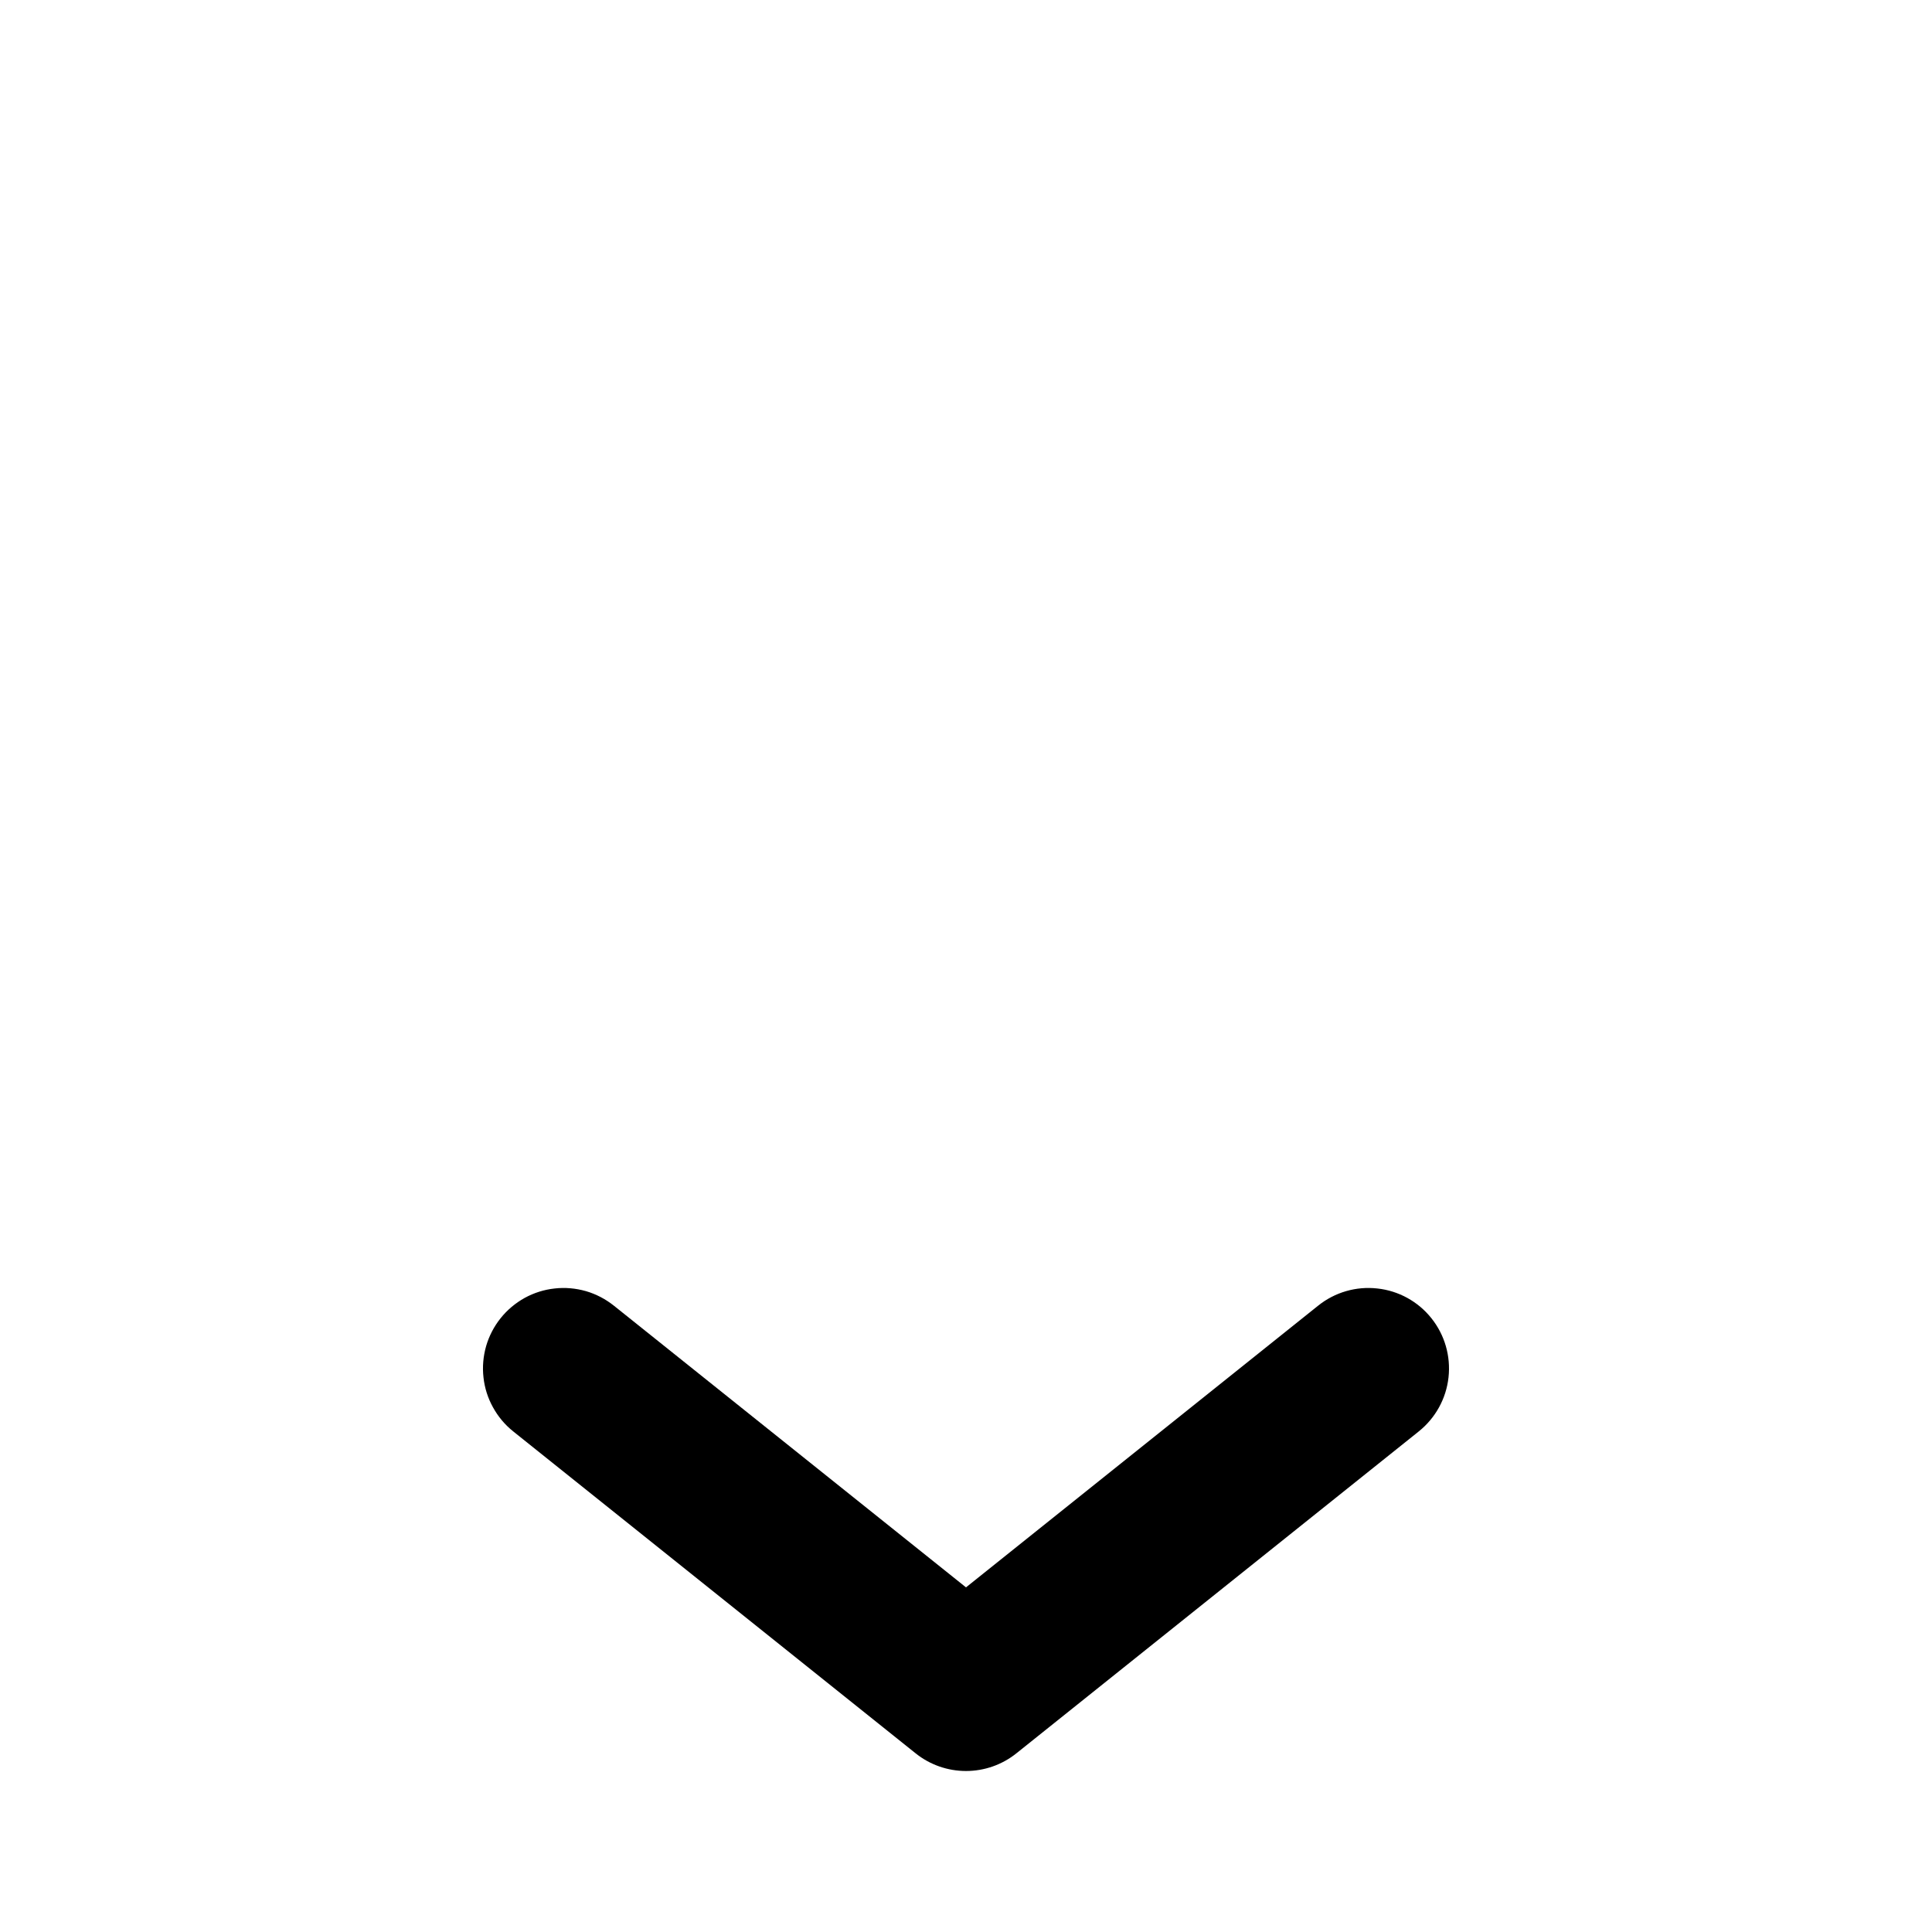 <svg xmlns="http://www.w3.org/2000/svg" viewBox="0 0 24 24"><path fill="currentColor" d="M12 19.719L16.375 16.219C16.582 16.053 16.847 15.976 17.11 16.006C17.241 16.02 17.367 16.06 17.482 16.123C17.598 16.187 17.699 16.272 17.781 16.375C17.947 16.582 18.023 16.846 17.994 17.11C17.965 17.374 17.832 17.615 17.625 17.781L12.625 21.781C12.448 21.923 12.227 22 12 22C11.773 22 11.552 21.923 11.375 21.781L6.375 17.781C6.272 17.699 6.187 17.597 6.124 17.482C6.06 17.367 6.02 17.241 6.006 17.11C5.991 16.98 6.003 16.847 6.039 16.721C6.076 16.595 6.137 16.477 6.219 16.375C6.301 16.272 6.403 16.187 6.518 16.123C6.633 16.06 6.759 16.02 6.89 16.006C7.02 15.991 7.152 16.003 7.279 16.039C7.405 16.076 7.522 16.137 7.625 16.219L12 19.719Z"/></svg>